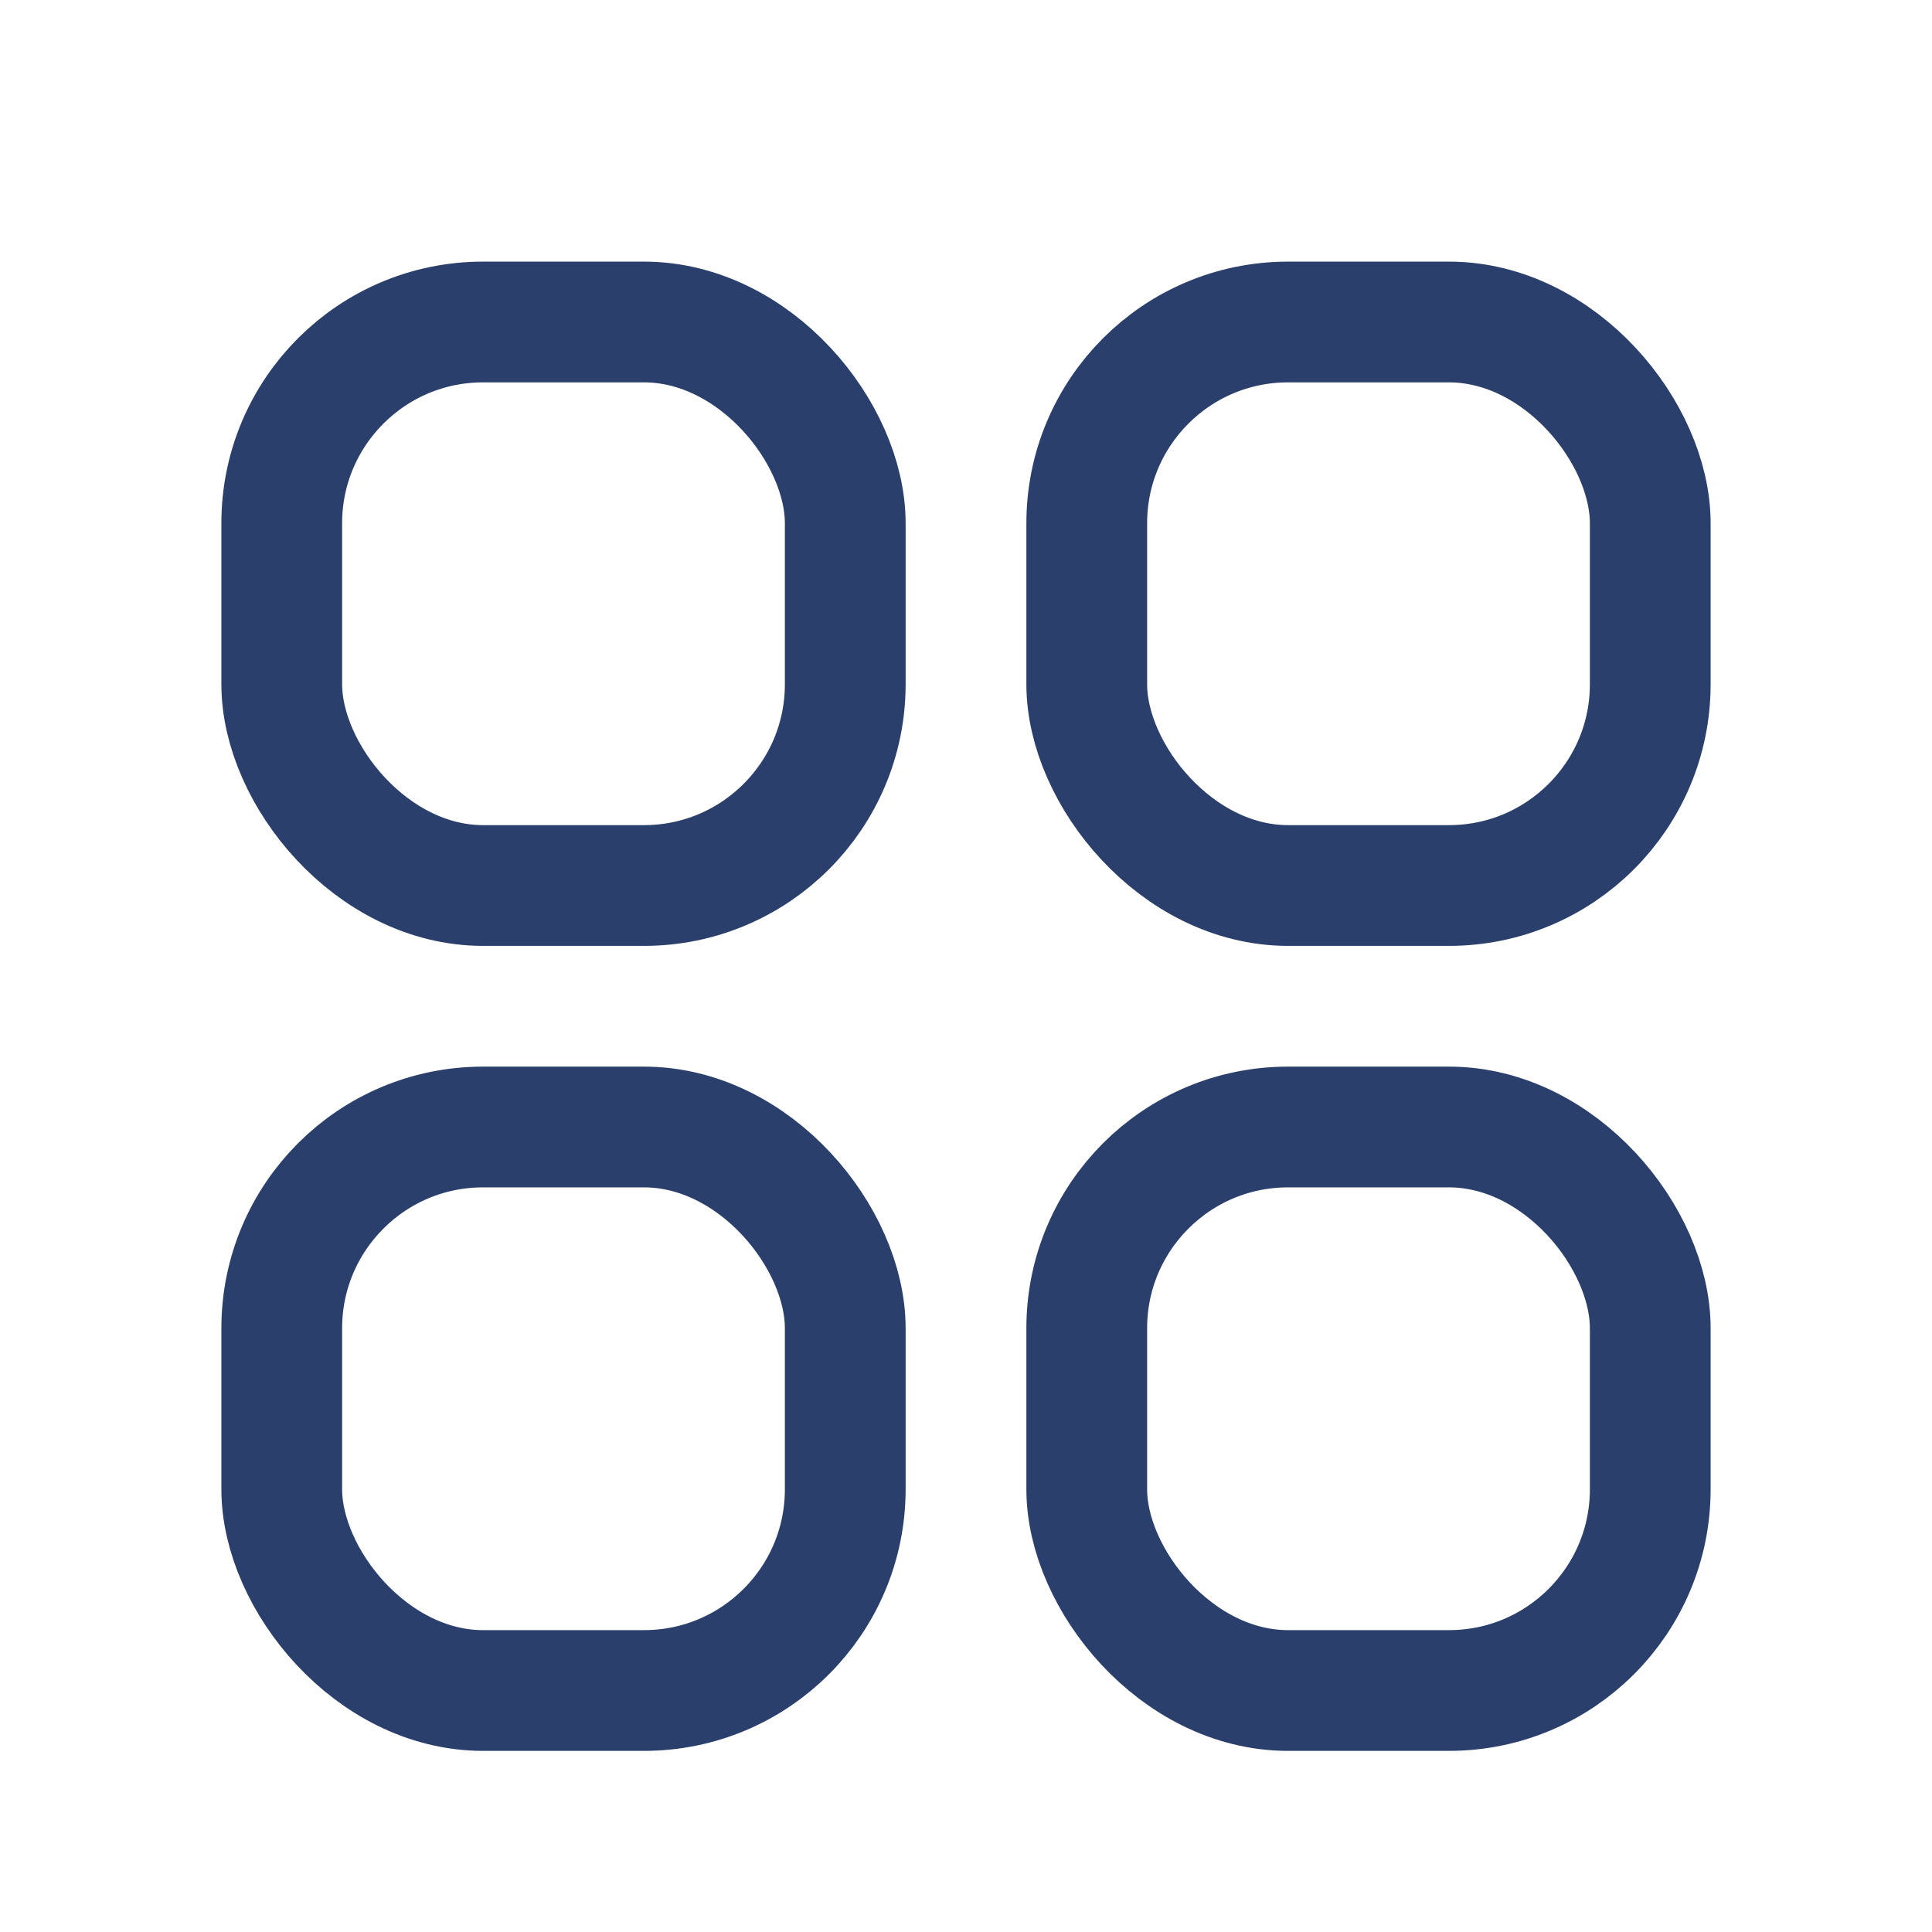 <svg width="24" height="24" viewBox="0 0 24 24" fill="none" xmlns="http://www.w3.org/2000/svg">
<rect x="3.5" y="4" width="7" height="7" rx="2.5" stroke="#2B3F6C" stroke-width="1.5"/>
<rect x="3.5" y="14" width="7" height="7" rx="2.5" stroke="#2B3F6C" stroke-width="1.5"/>
<rect x="13.5" y="4" width="7" height="7" rx="2.5" stroke="#2B3F6C" stroke-width="1.5"/>
<rect x="13.5" y="14" width="7" height="7" rx="2.5" stroke="#2B3F6C" stroke-width="1.5"/>
</svg>
